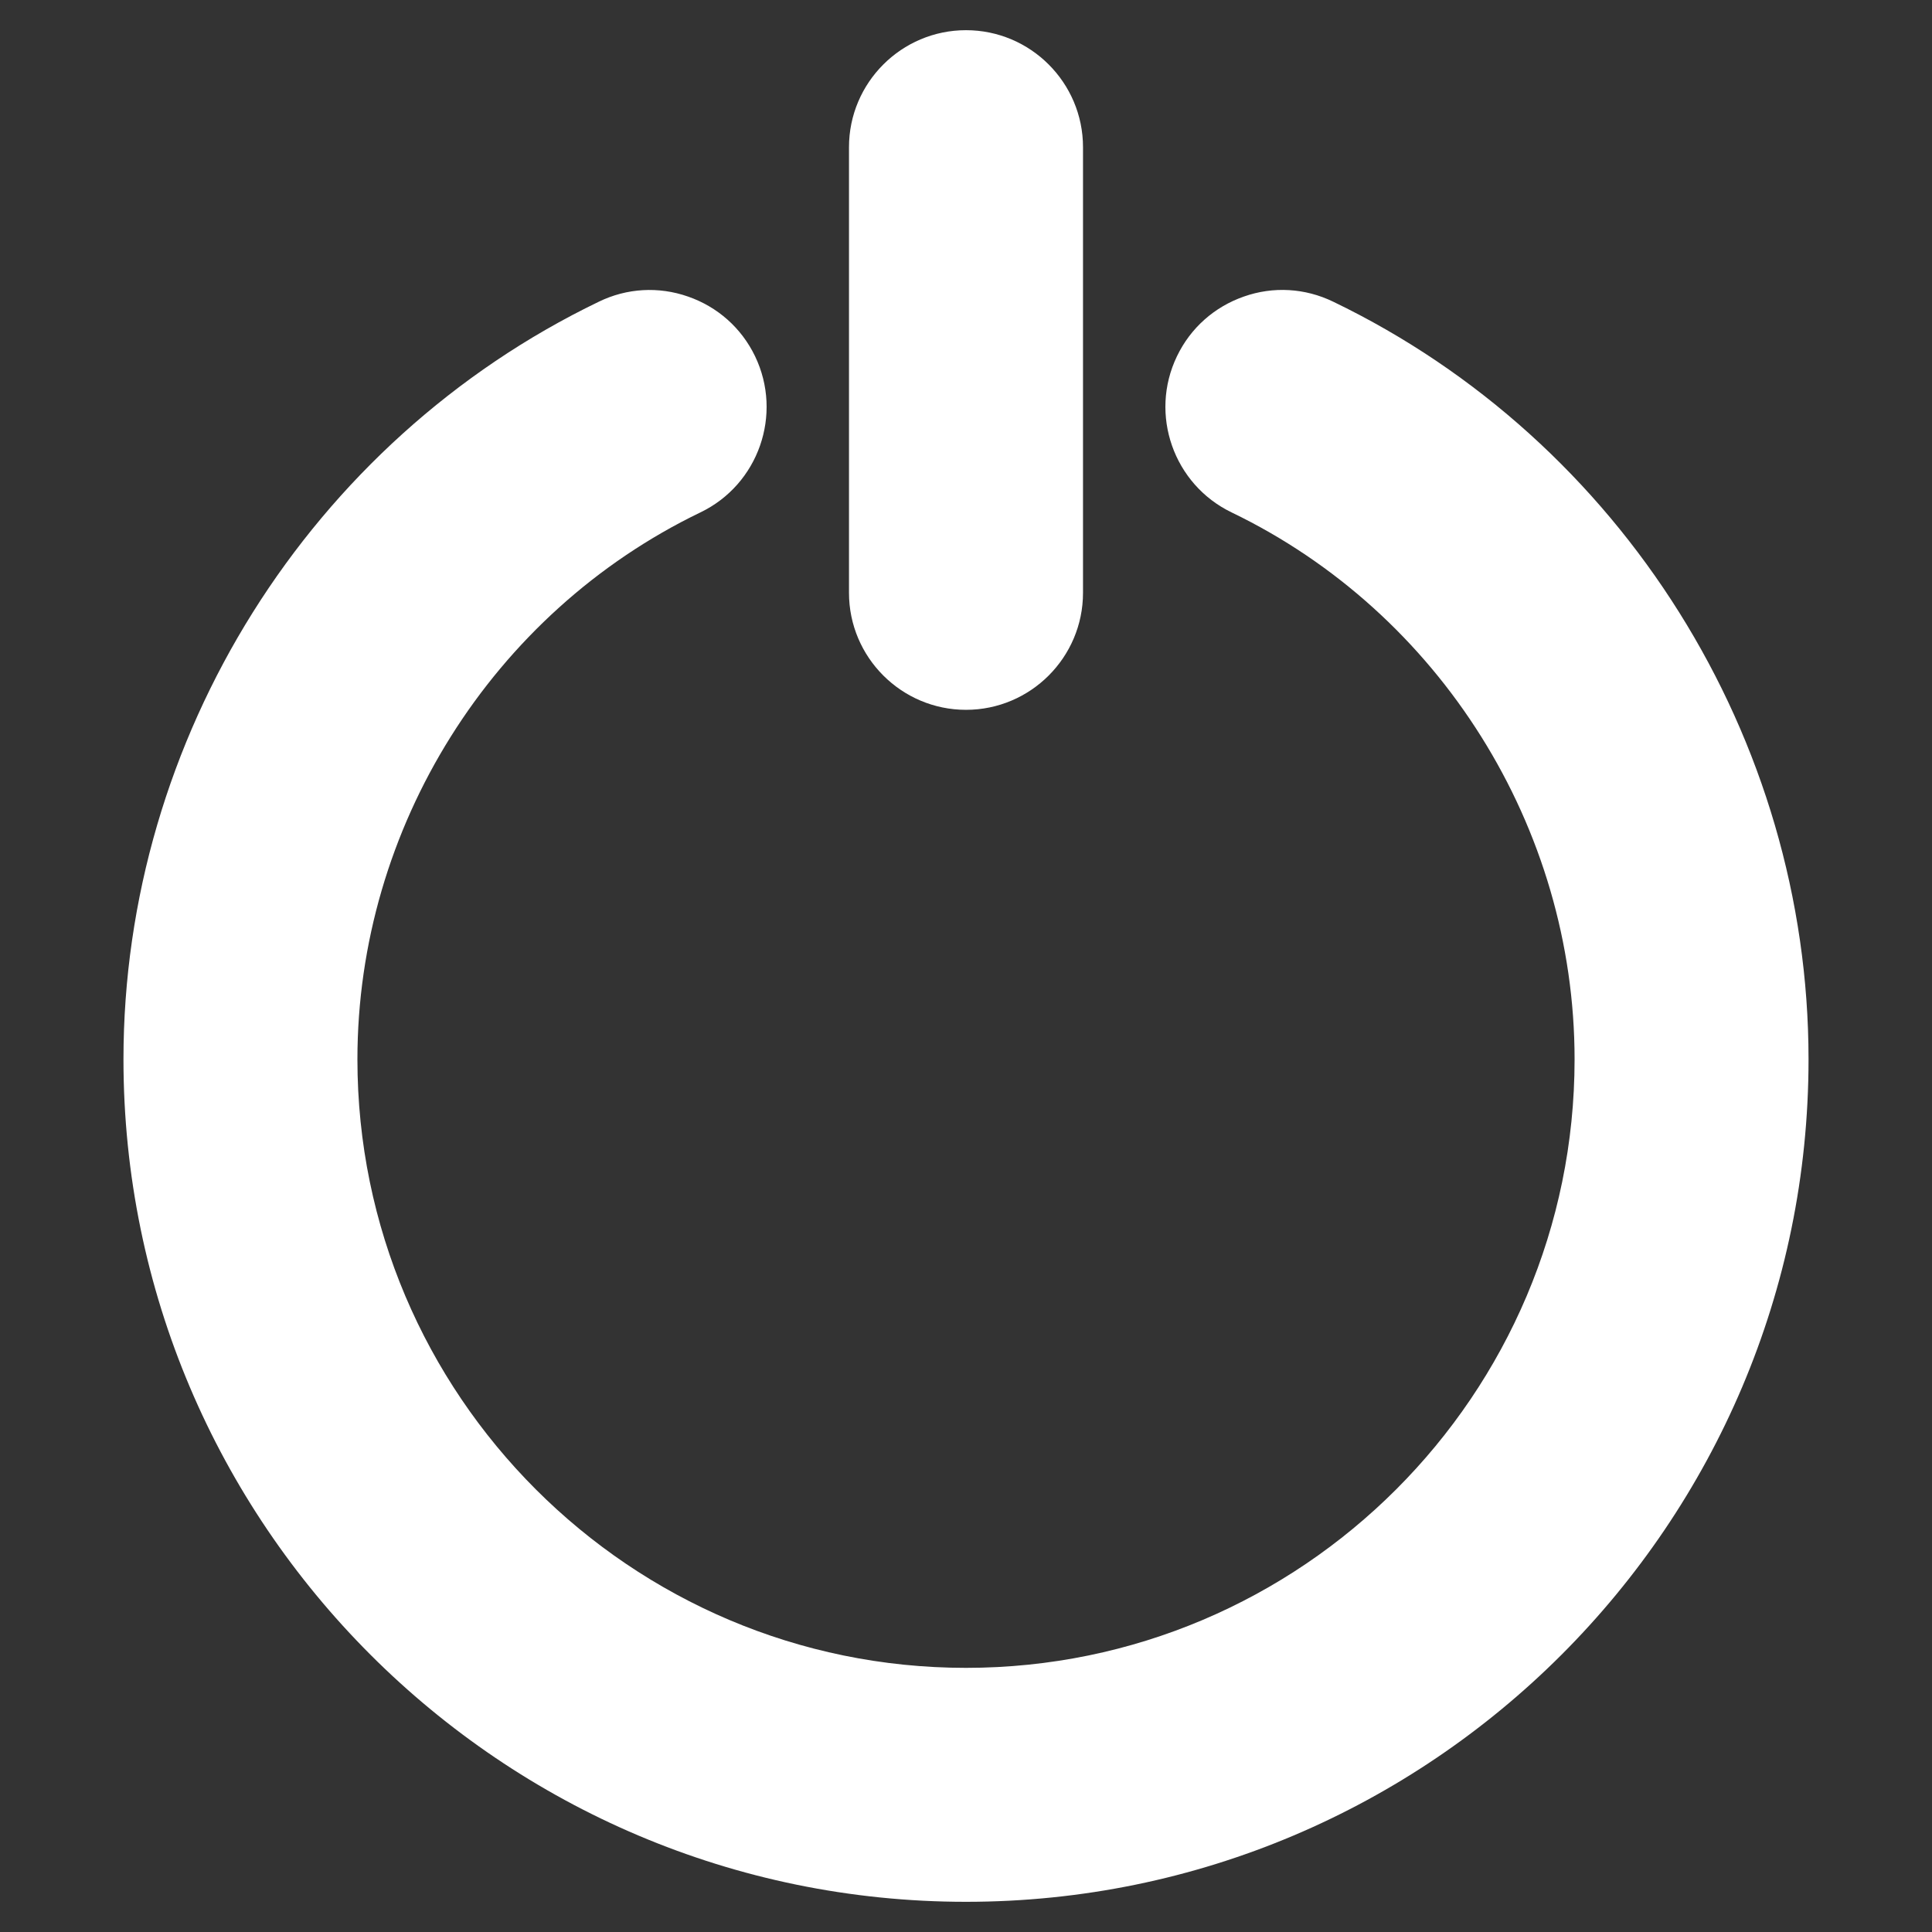 <svg width="32" height="32" viewBox="0 0 32 32" fill="none" xmlns="http://www.w3.org/2000/svg">
  <rect x="0" y="0" width="32" height="32" fill="#333333" stroke="none"/>
  <path
    d="M16 31.5C23.695 31.5 29.955 25.24 29.955 17.546C29.955 12.228 26.864 7.302 22.082 4.997C21.616 4.771 21.089 4.74 20.602 4.912C20.112 5.083 19.718 5.434 19.494 5.901C19.031 6.863 19.437 8.023 20.399 8.487C23.85 10.151 26.08 13.707 26.08 17.546C26.08 23.104 21.558 27.625 16 27.625C10.442 27.625 5.92 23.104 5.92 17.546C5.92 13.707 8.15 10.151 11.601 8.487C12.564 8.024 12.969 6.863 12.506 5.9C12.281 5.433 11.886 5.082 11.396 4.912C10.908 4.741 10.381 4.772 9.919 4.997C5.136 7.302 2.045 12.228 2.045 17.546C2.045 25.24 8.305 31.5 16 31.5Z"
    fill="white" />
  <path
    d="M16 11.757C17.068 11.757 17.938 10.888 17.938 9.819V2.438C17.938 1.369 17.068 0.5 16 0.5C14.932 0.5 14.062 1.369 14.062 2.438V9.819C14.062 10.888 14.932 11.757 16 11.757Z"
    fill="white" />
</svg>
